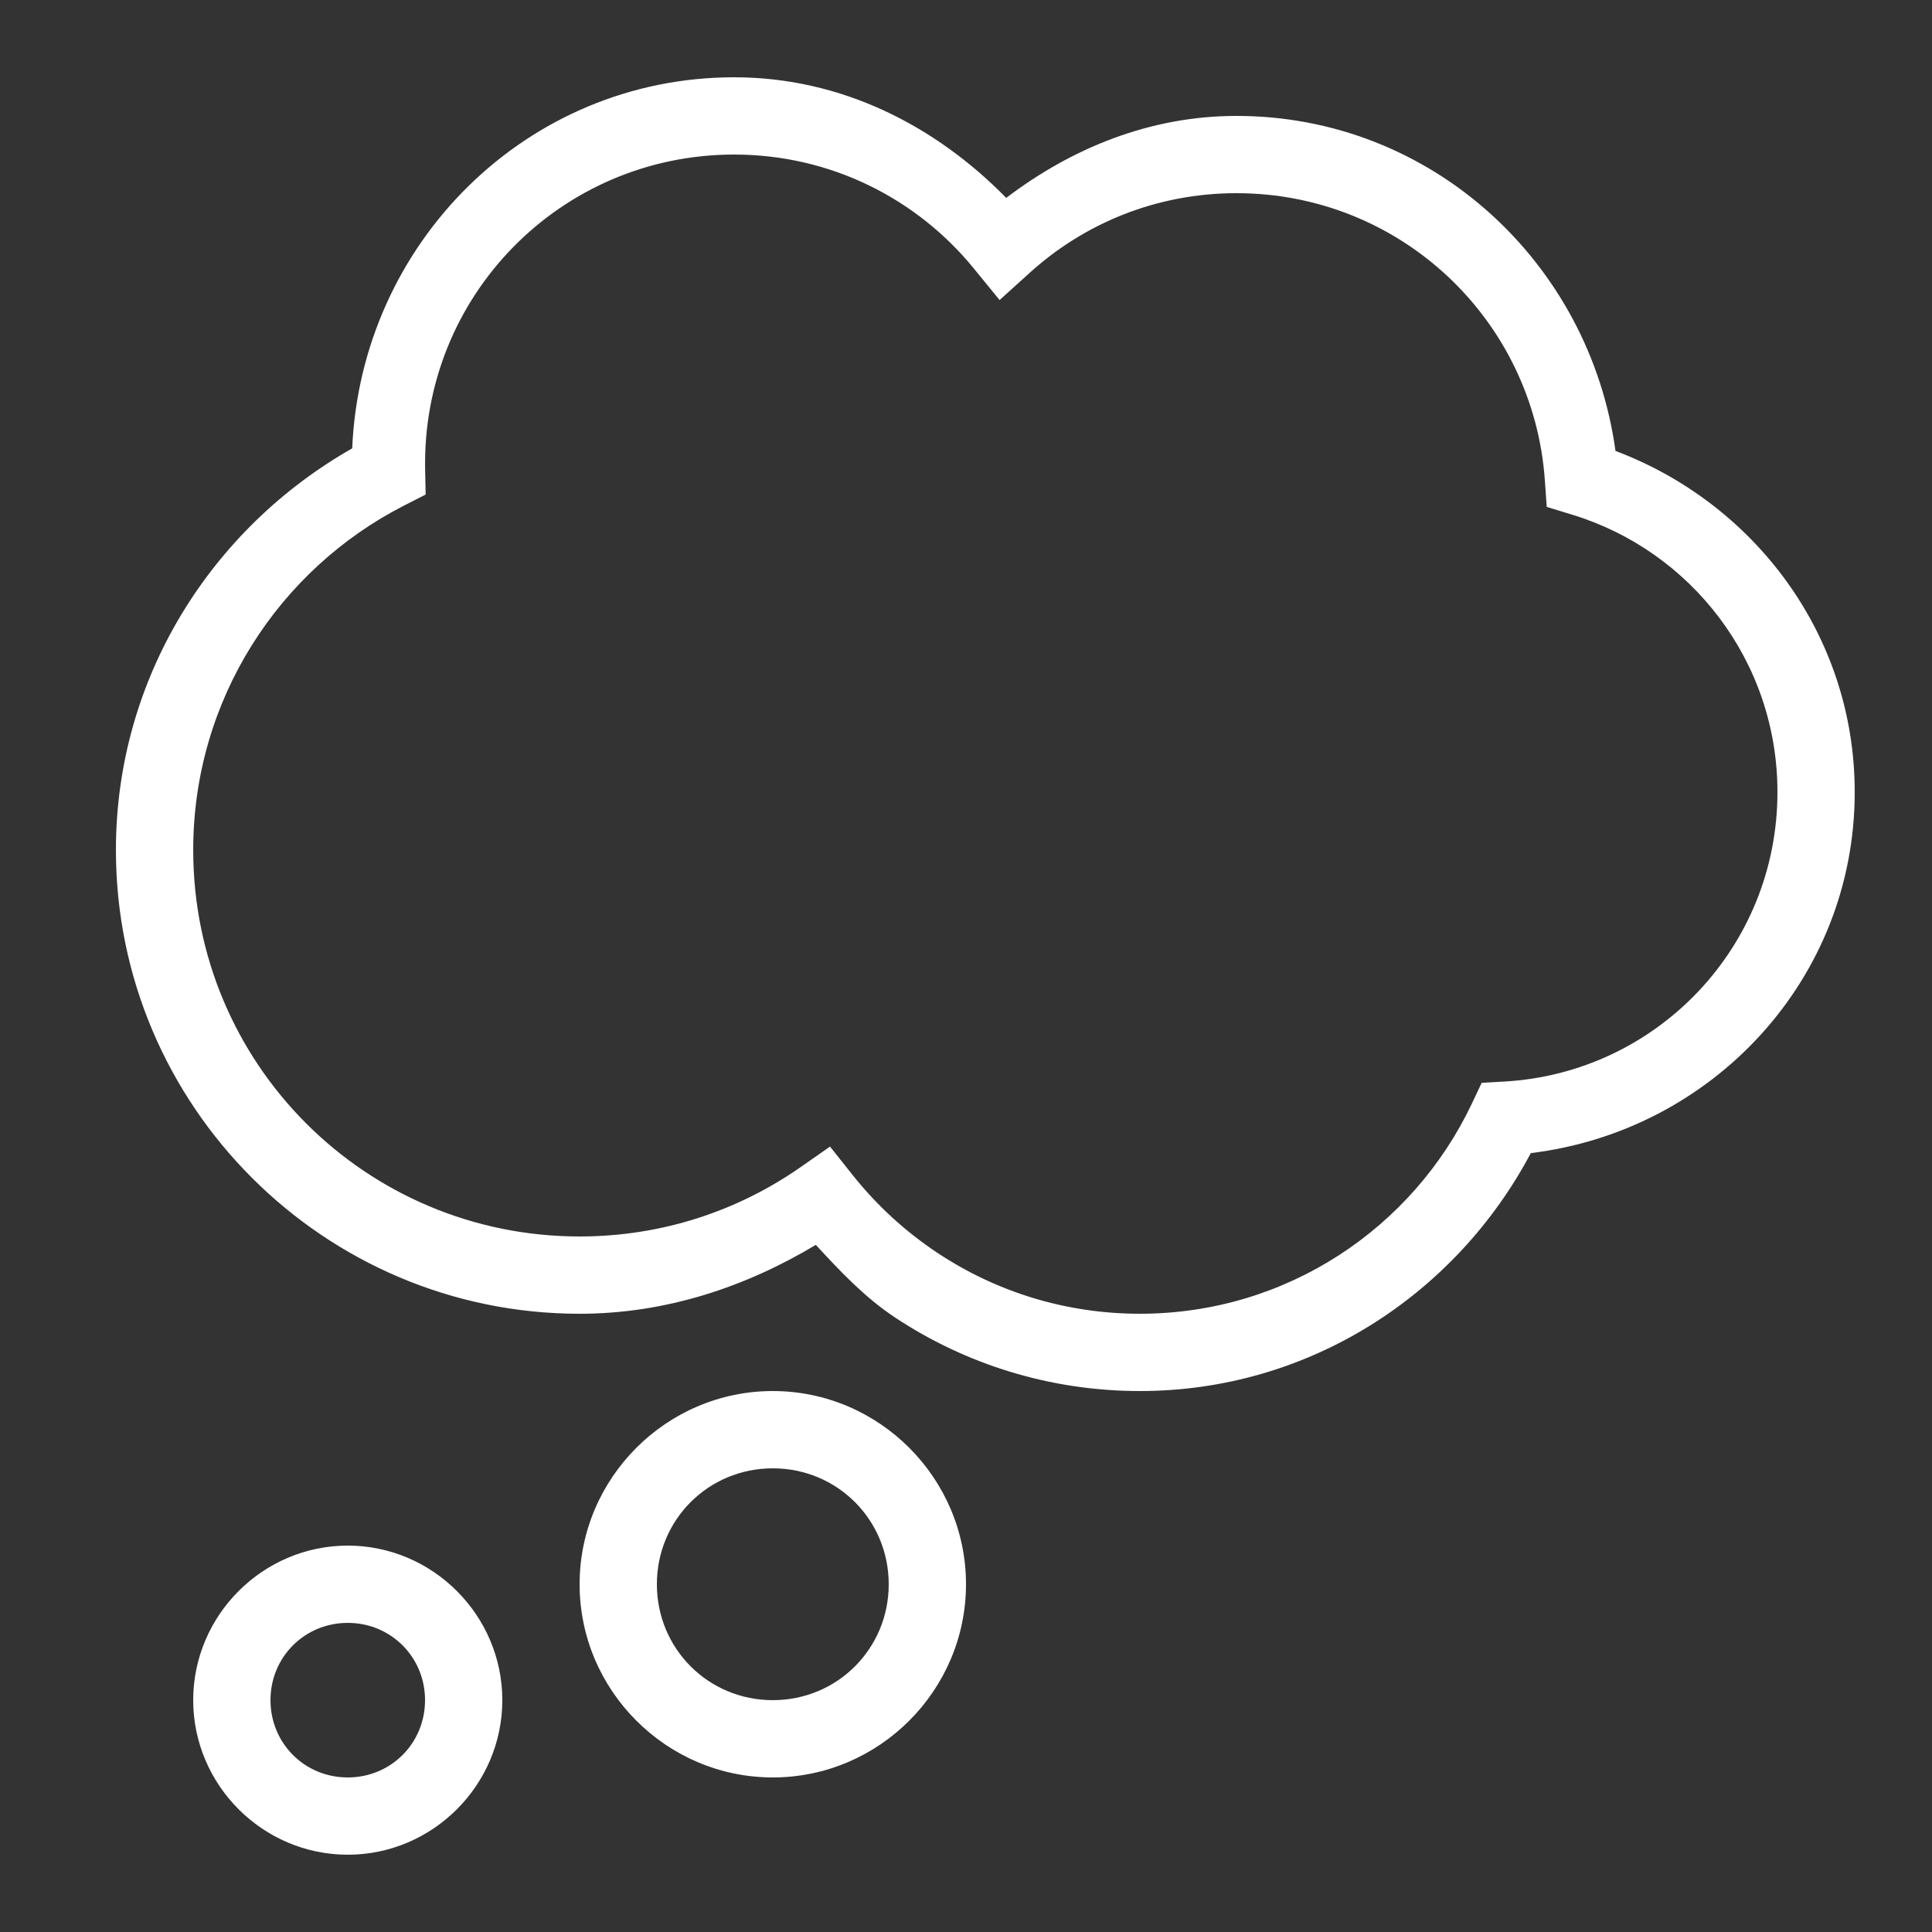 <svg version="1.1" xmlns="http://www.w3.org/2000/svg" xmlns:xlink="http://www.w3.org/1999/xlink" viewBox="0 0 172 172"><rect x="0" y="0" width="172" height="172" fill="#333333" stroke="none"/><g fill="none" fill-rule="nonzero" stroke="none" stroke-width="1" stroke-linecap="butt" stroke-linejoin="miter" stroke-miterlimit="10" stroke-dasharray="" stroke-dashoffset="0" font-family="none" font-weight="none" font-size="none" text-anchor="none" style="mix-blend-mode: normal"><path d="M0,172v-172h172v172z" fill="none"></path><g fill="#ffffff"><path d="M65.36,6.88c-18.463,0 -33.223,14.767 -34.004,33.036c-12.48,7.093 -21.036,20.381 -21.036,35.764c0,22.757 18.523,41.28 41.28,41.28c7.739,0 14.831,-2.419 21.03,-6.134c2.164,2.352 4.371,4.69 7.048,6.463c6.248,4.142 13.762,6.551 21.802,6.551c15.139,0 28.16,-8.648 34.803,-21.184c16.161,-1.956 28.837,-15.46 28.837,-32.136c0,-13.979 -8.93,-25.718 -21.298,-30.375c-2.297,-16.759 -16.375,-29.825 -33.742,-29.825c-7.773,0 -14.736,2.921 -20.499,7.297c-6.246,-6.375 -14.612,-10.737 -24.221,-10.737zM65.36,13.76c8.63,0 16.291,3.953 21.339,10.145l2.291,2.808l2.688,-2.432c4.868,-4.409 11.298,-7.082 18.403,-7.082c14.585,0 26.452,11.268 27.453,25.572l0.168,2.358l2.264,0.692c10.55,3.21 18.275,13.021 18.275,24.698c0,13.79 -10.735,24.988 -24.295,25.766l-2.036,0.114l-0.873,1.848c-5.236,11.056 -16.476,18.712 -29.556,18.712c-6.669,0 -12.847,-1.989 -18.006,-5.409c-2.876,-1.905 -5.433,-4.254 -7.572,-6.947l-2.009,-2.526l-2.647,1.848c-5.572,3.882 -12.324,6.154 -19.646,6.154c-19.039,0 -34.4,-15.361 -34.4,-34.4c0,-13.413 7.657,-24.993 18.772,-30.671l1.922,-0.981l-0.047,-2.157c-0.325,-15.52 12.076,-28.111 27.513,-28.111zM68.8,123.84c-9.459,0 -17.2,7.741 -17.2,17.2c0,9.459 7.741,17.2 17.2,17.2c9.459,0 17.2,-7.741 17.2,-17.2c0,-9.459 -7.741,-17.2 -17.2,-17.2zM68.8,130.72c5.74,0 10.32,4.58 10.32,10.32c0,5.74 -4.58,10.32 -10.32,10.32c-5.74,0 -10.32,-4.58 -10.32,-10.32c0,-5.74 4.58,-10.32 10.32,-10.32zM30.96,137.6c-7.559,0 -13.76,6.201 -13.76,13.76c0,7.559 6.201,13.76 13.76,13.76c7.559,0 13.76,-6.201 13.76,-13.76c0,-7.559 -6.201,-13.76 -13.76,-13.76zM30.96,144.48c3.84,0 6.88,3.04 6.88,6.88c0,3.84 -3.04,6.88 -6.88,6.88c-3.84,0 -6.88,-3.04 -6.88,-6.88c0,-3.84 3.04,-6.88 6.88,-6.88z"></path></g></g></svg>